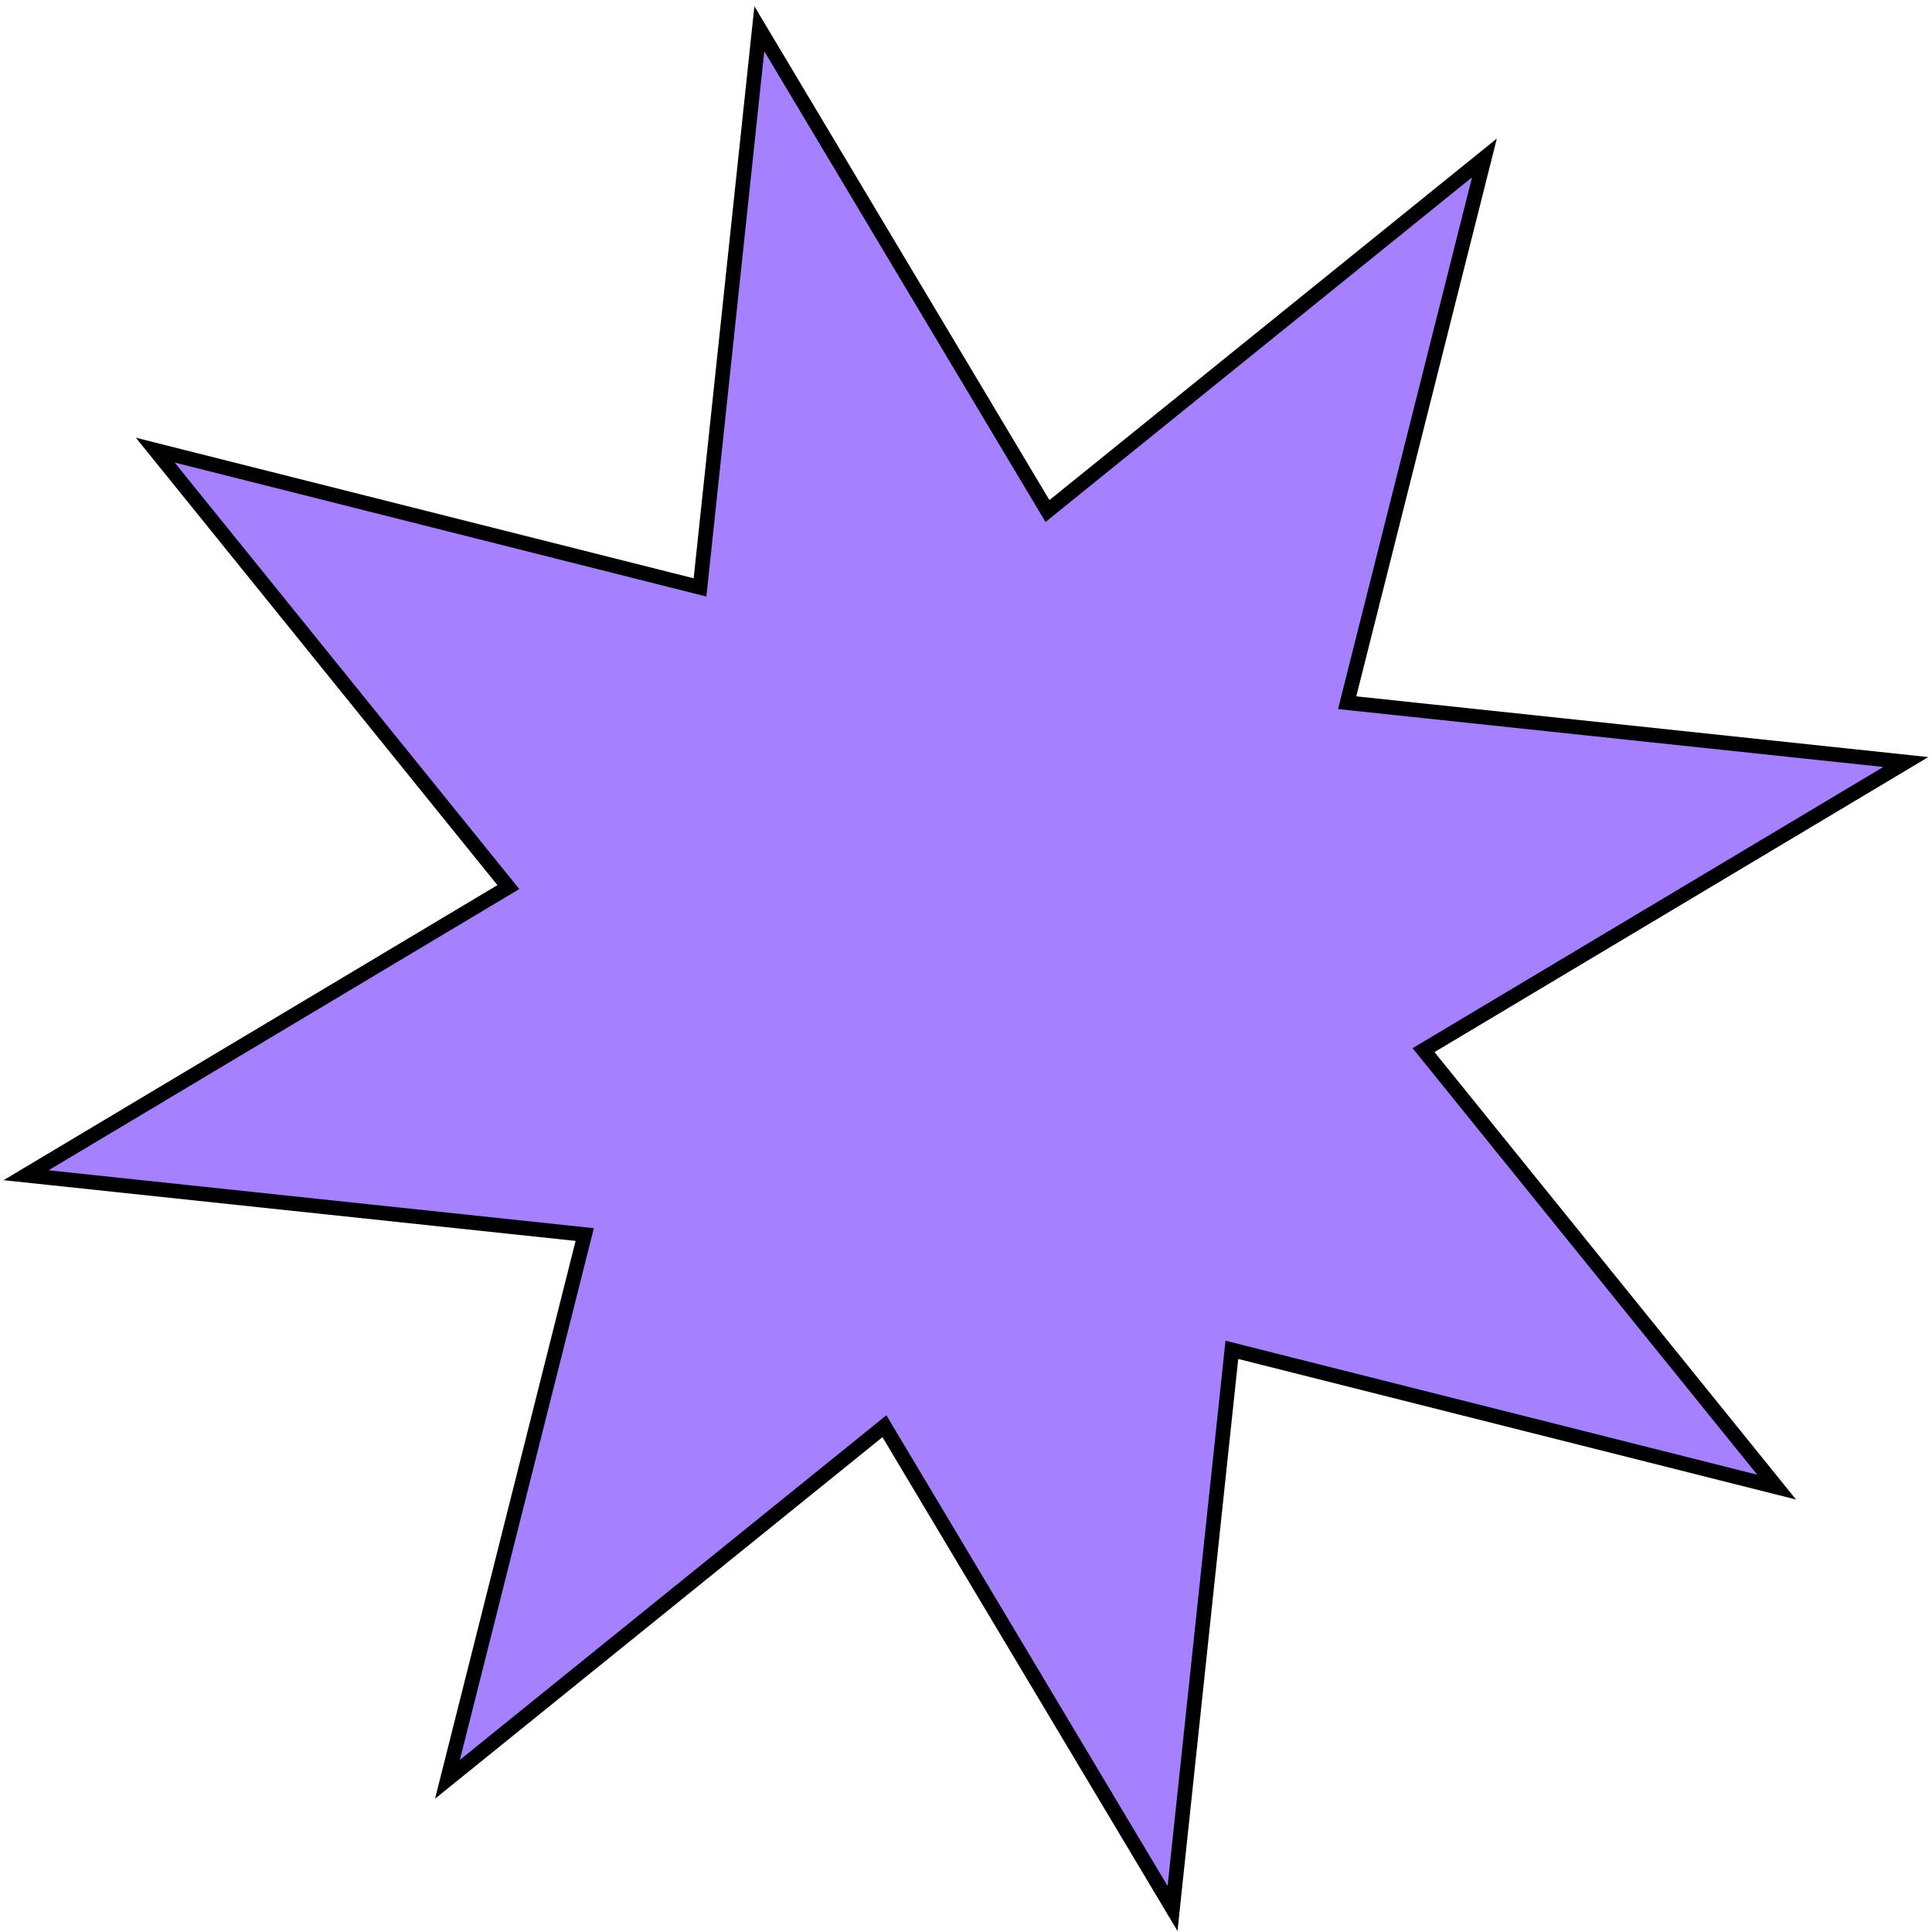 <svg width="265" height="265" viewBox="0 0 265 265" fill="none" xmlns="http://www.w3.org/2000/svg">
<path d="M144.571 69.371L203.611 21.663L185.062 95.268L184.781 96.385L185.926 96.507L261.408 104.52L196.246 143.451L195.257 144.042L195.981 144.938L243.689 203.978L170.084 185.43L168.967 185.148L168.845 186.294L160.832 261.776L121.901 196.614L121.31 195.625L120.414 196.349L61.374 244.056L79.922 170.451L80.204 169.334L79.058 169.212L3.576 161.199L68.738 122.268L69.727 121.677L69.003 120.781L21.296 61.741L94.901 80.29L96.018 80.571L96.139 79.425L104.153 3.944L143.084 69.106L143.675 70.095L144.571 69.371Z" fill="#A580FF" stroke="black" stroke-width="2"/>
</svg>
